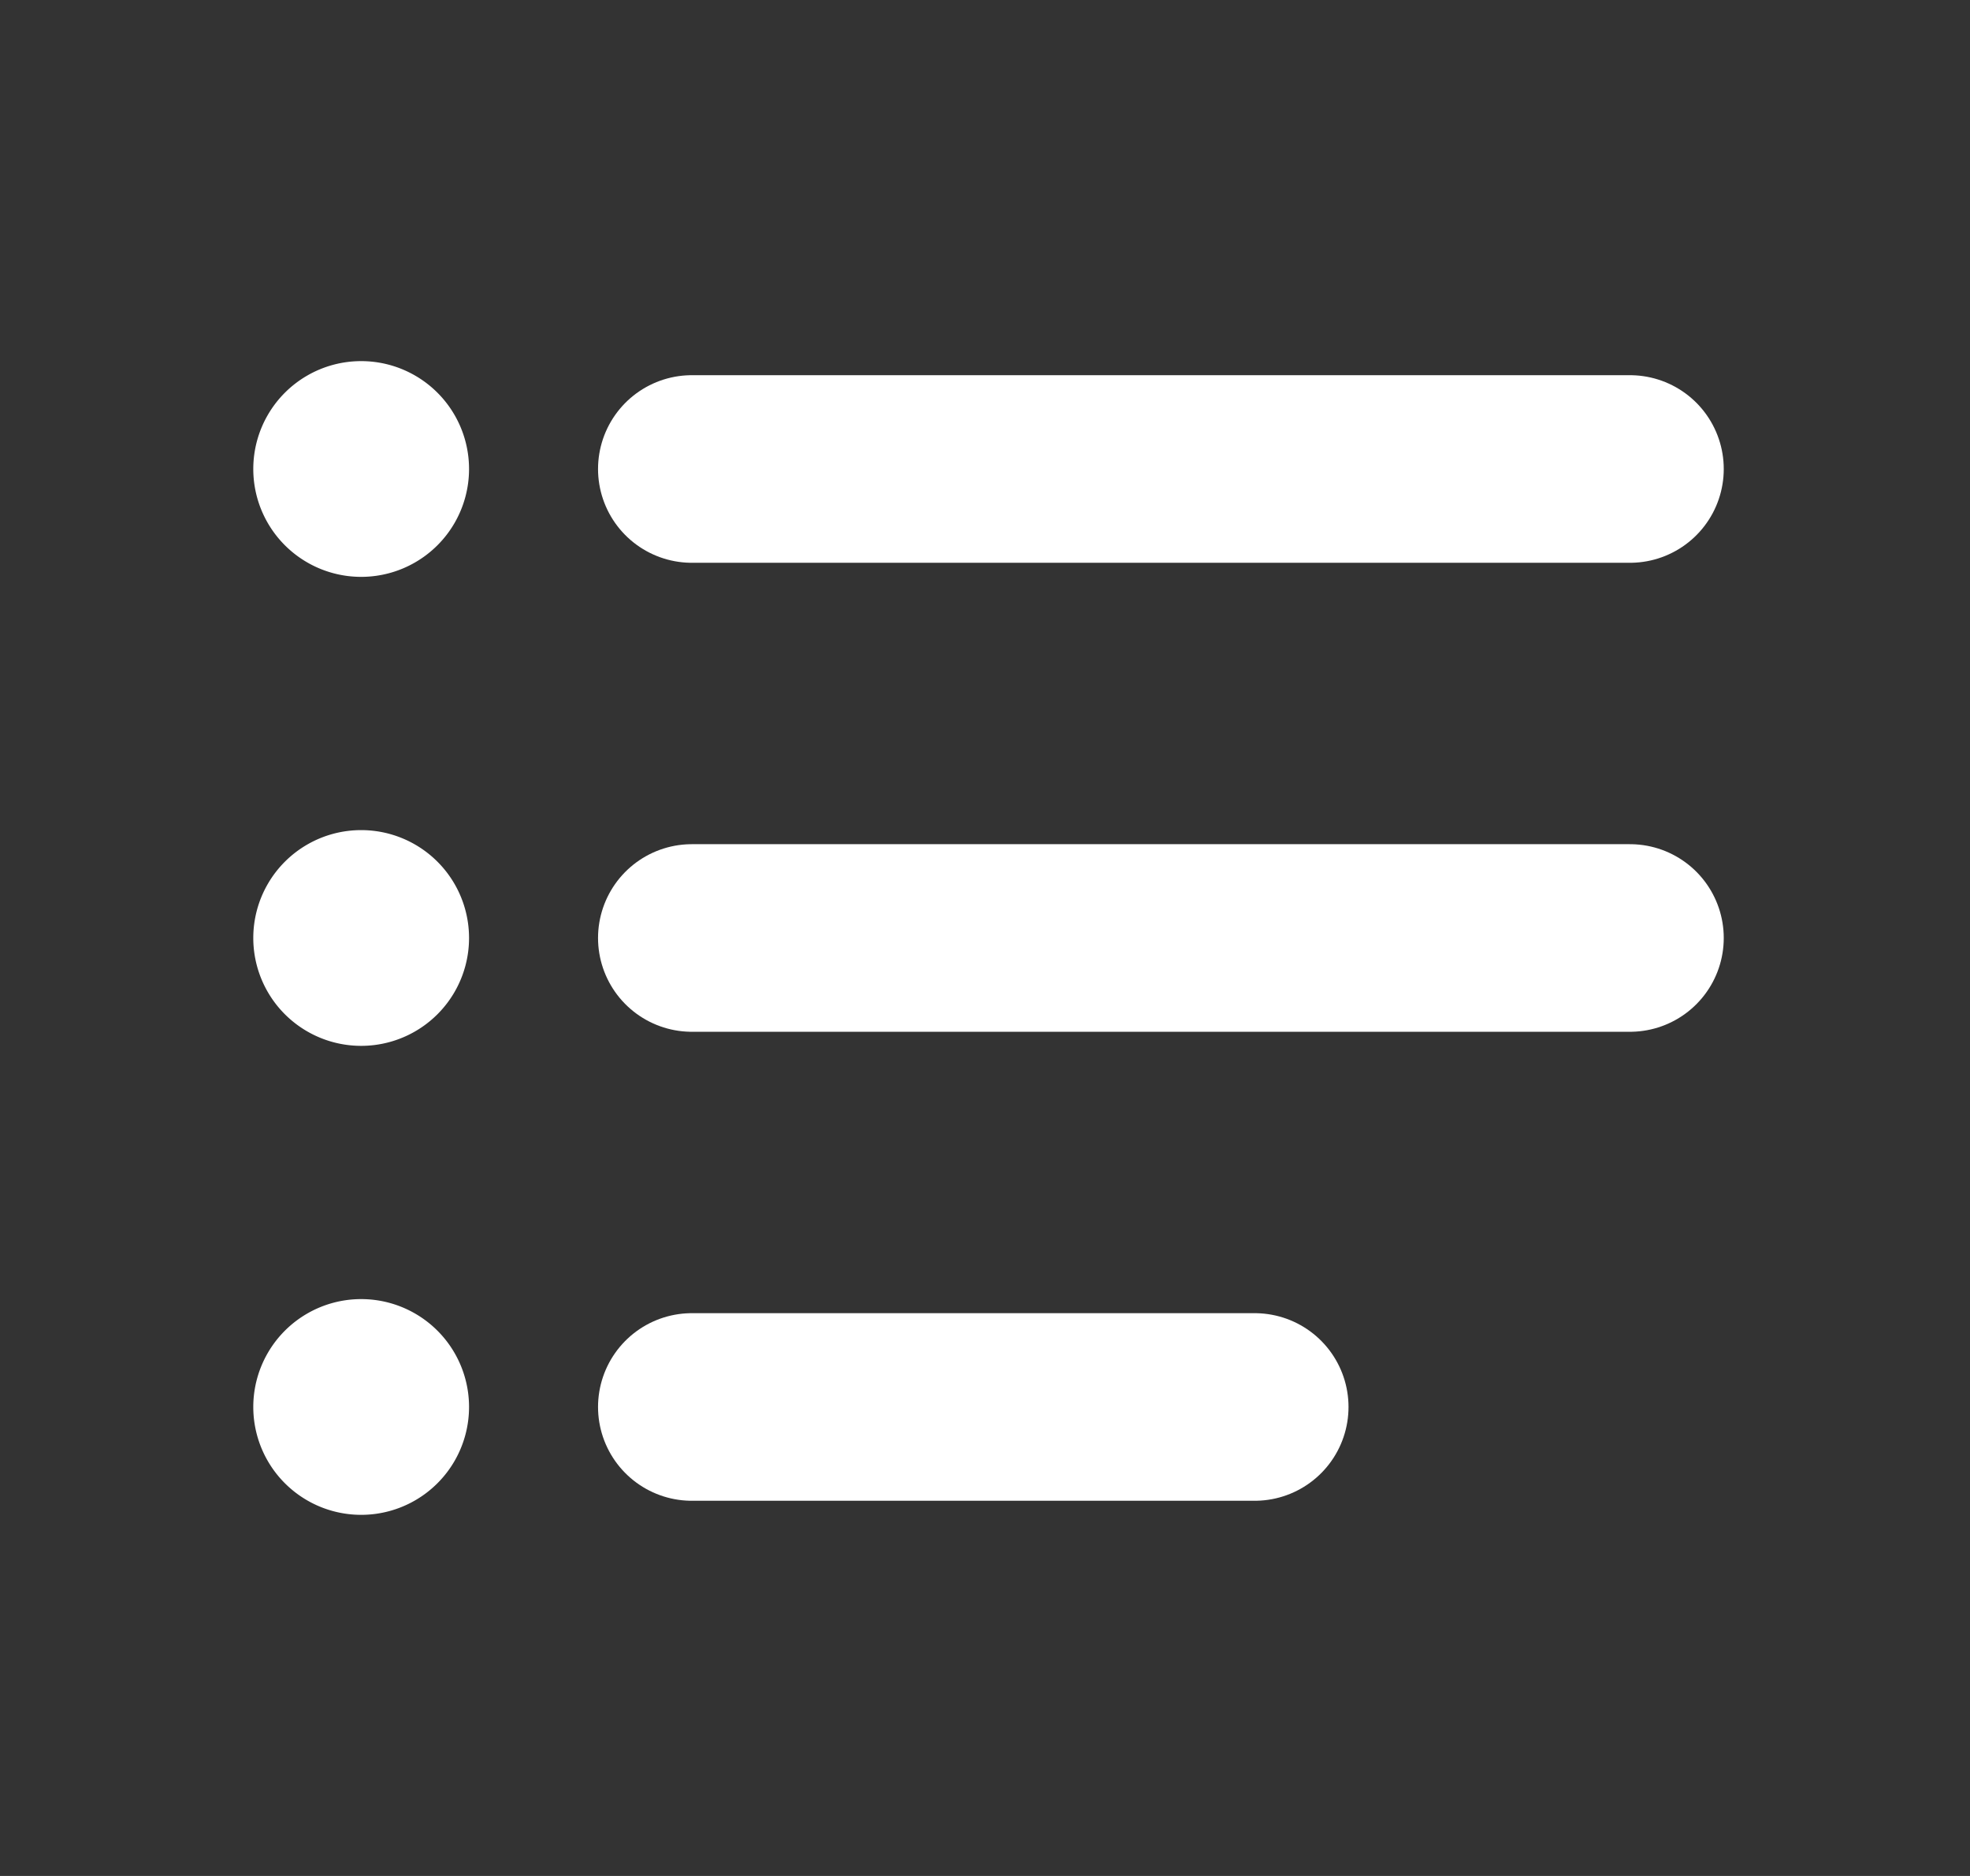 <svg width="21" height="20" fill="none" xmlns="http://www.w3.org/2000/svg"><rect width="100%" height="100%" fill="#333333" stroke="none"/><path d="M7.375 5h10m-10 5h10m-10 5h6" stroke="#fff" stroke-width="2" stroke-linecap="round" stroke-linejoin="round"/><path d="M3.85 6.15a1.15 1.15 0 100-2.3 1.15 1.15 0 000 2.3zm0 5a1.15 1.15 0 100-2.3 1.15 1.15 0 000 2.3zm0 5a1.15 1.15 0 100-2.3 1.15 1.15 0 000 2.3z" fill="#fff"/></svg>